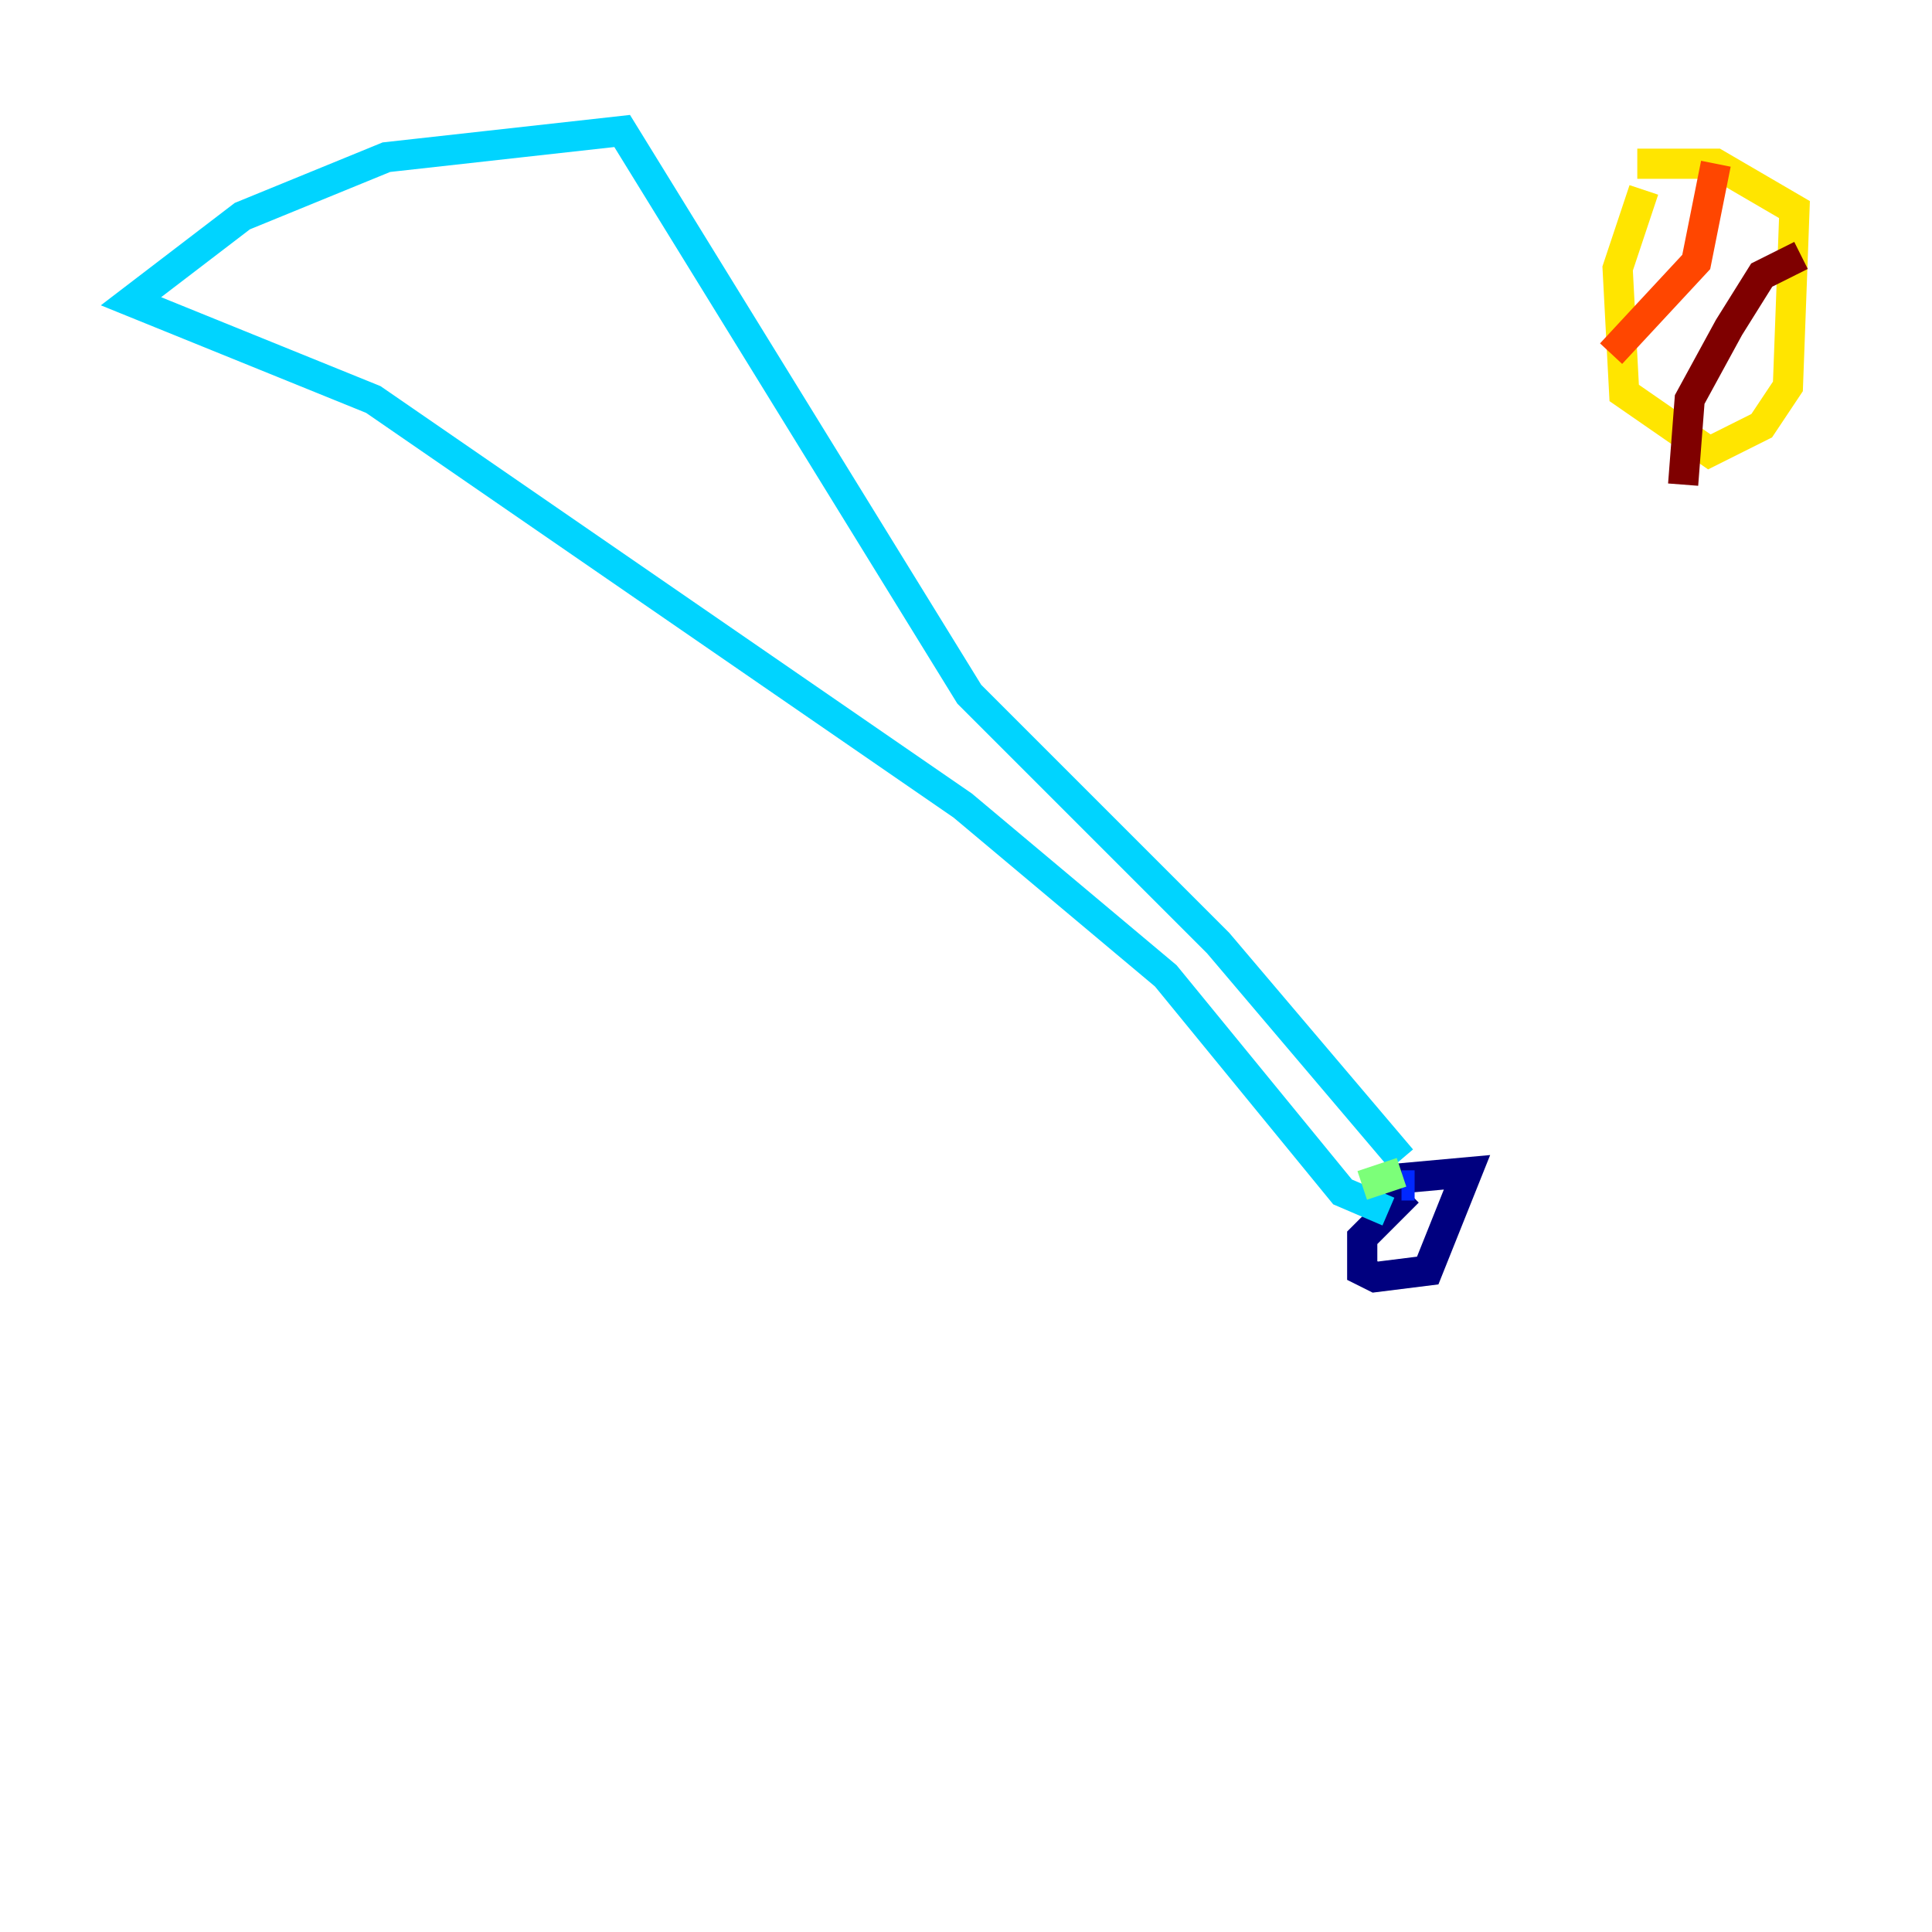<?xml version="1.0" encoding="utf-8" ?>
<svg baseProfile="tiny" height="128" version="1.2" viewBox="0,0,128,128" width="128" xmlns="http://www.w3.org/2000/svg" xmlns:ev="http://www.w3.org/2001/xml-events" xmlns:xlink="http://www.w3.org/1999/xlink"><defs /><polyline fill="none" points="93.288,78.969 90.251,82.007 90.251,84.176 91.119,84.61 94.59,84.176 97.193,77.668 92.42,78.102" stroke="#00007f" stroke-width="2" /><polyline fill="none" points="93.722,78.536 92.854,78.536" stroke="#0028ff" stroke-width="2" /><polyline fill="none" points="91.986,80.271 88.949,78.969 77.234,64.651 63.783,53.37 24.732,26.468 8.678,19.959 16.054,14.319 25.6,10.414 41.22,8.678 64.217,45.993 80.705,62.481 92.854,76.8" stroke="#00d4ff" stroke-width="2" /><polyline fill="none" points="92.854,77.668 90.251,78.536" stroke="#7cff79" stroke-width="2" /><polyline fill="none" points="108.909,12.583 107.173,17.79 107.607,26.034 113.248,29.939 116.719,28.203 118.454,25.6 118.888,13.885 113.681,10.848 108.475,10.848" stroke="#ffe500" stroke-width="2" /><polyline fill="none" points="113.681,10.848 112.38,17.356 106.739,23.43" stroke="#ff4600" stroke-width="2" /><polyline fill="none" points="119.322,16.922 116.719,18.224 114.549,21.695 111.946,26.468 111.512,32.108" stroke="#7f0000" stroke-width="2" /></svg>